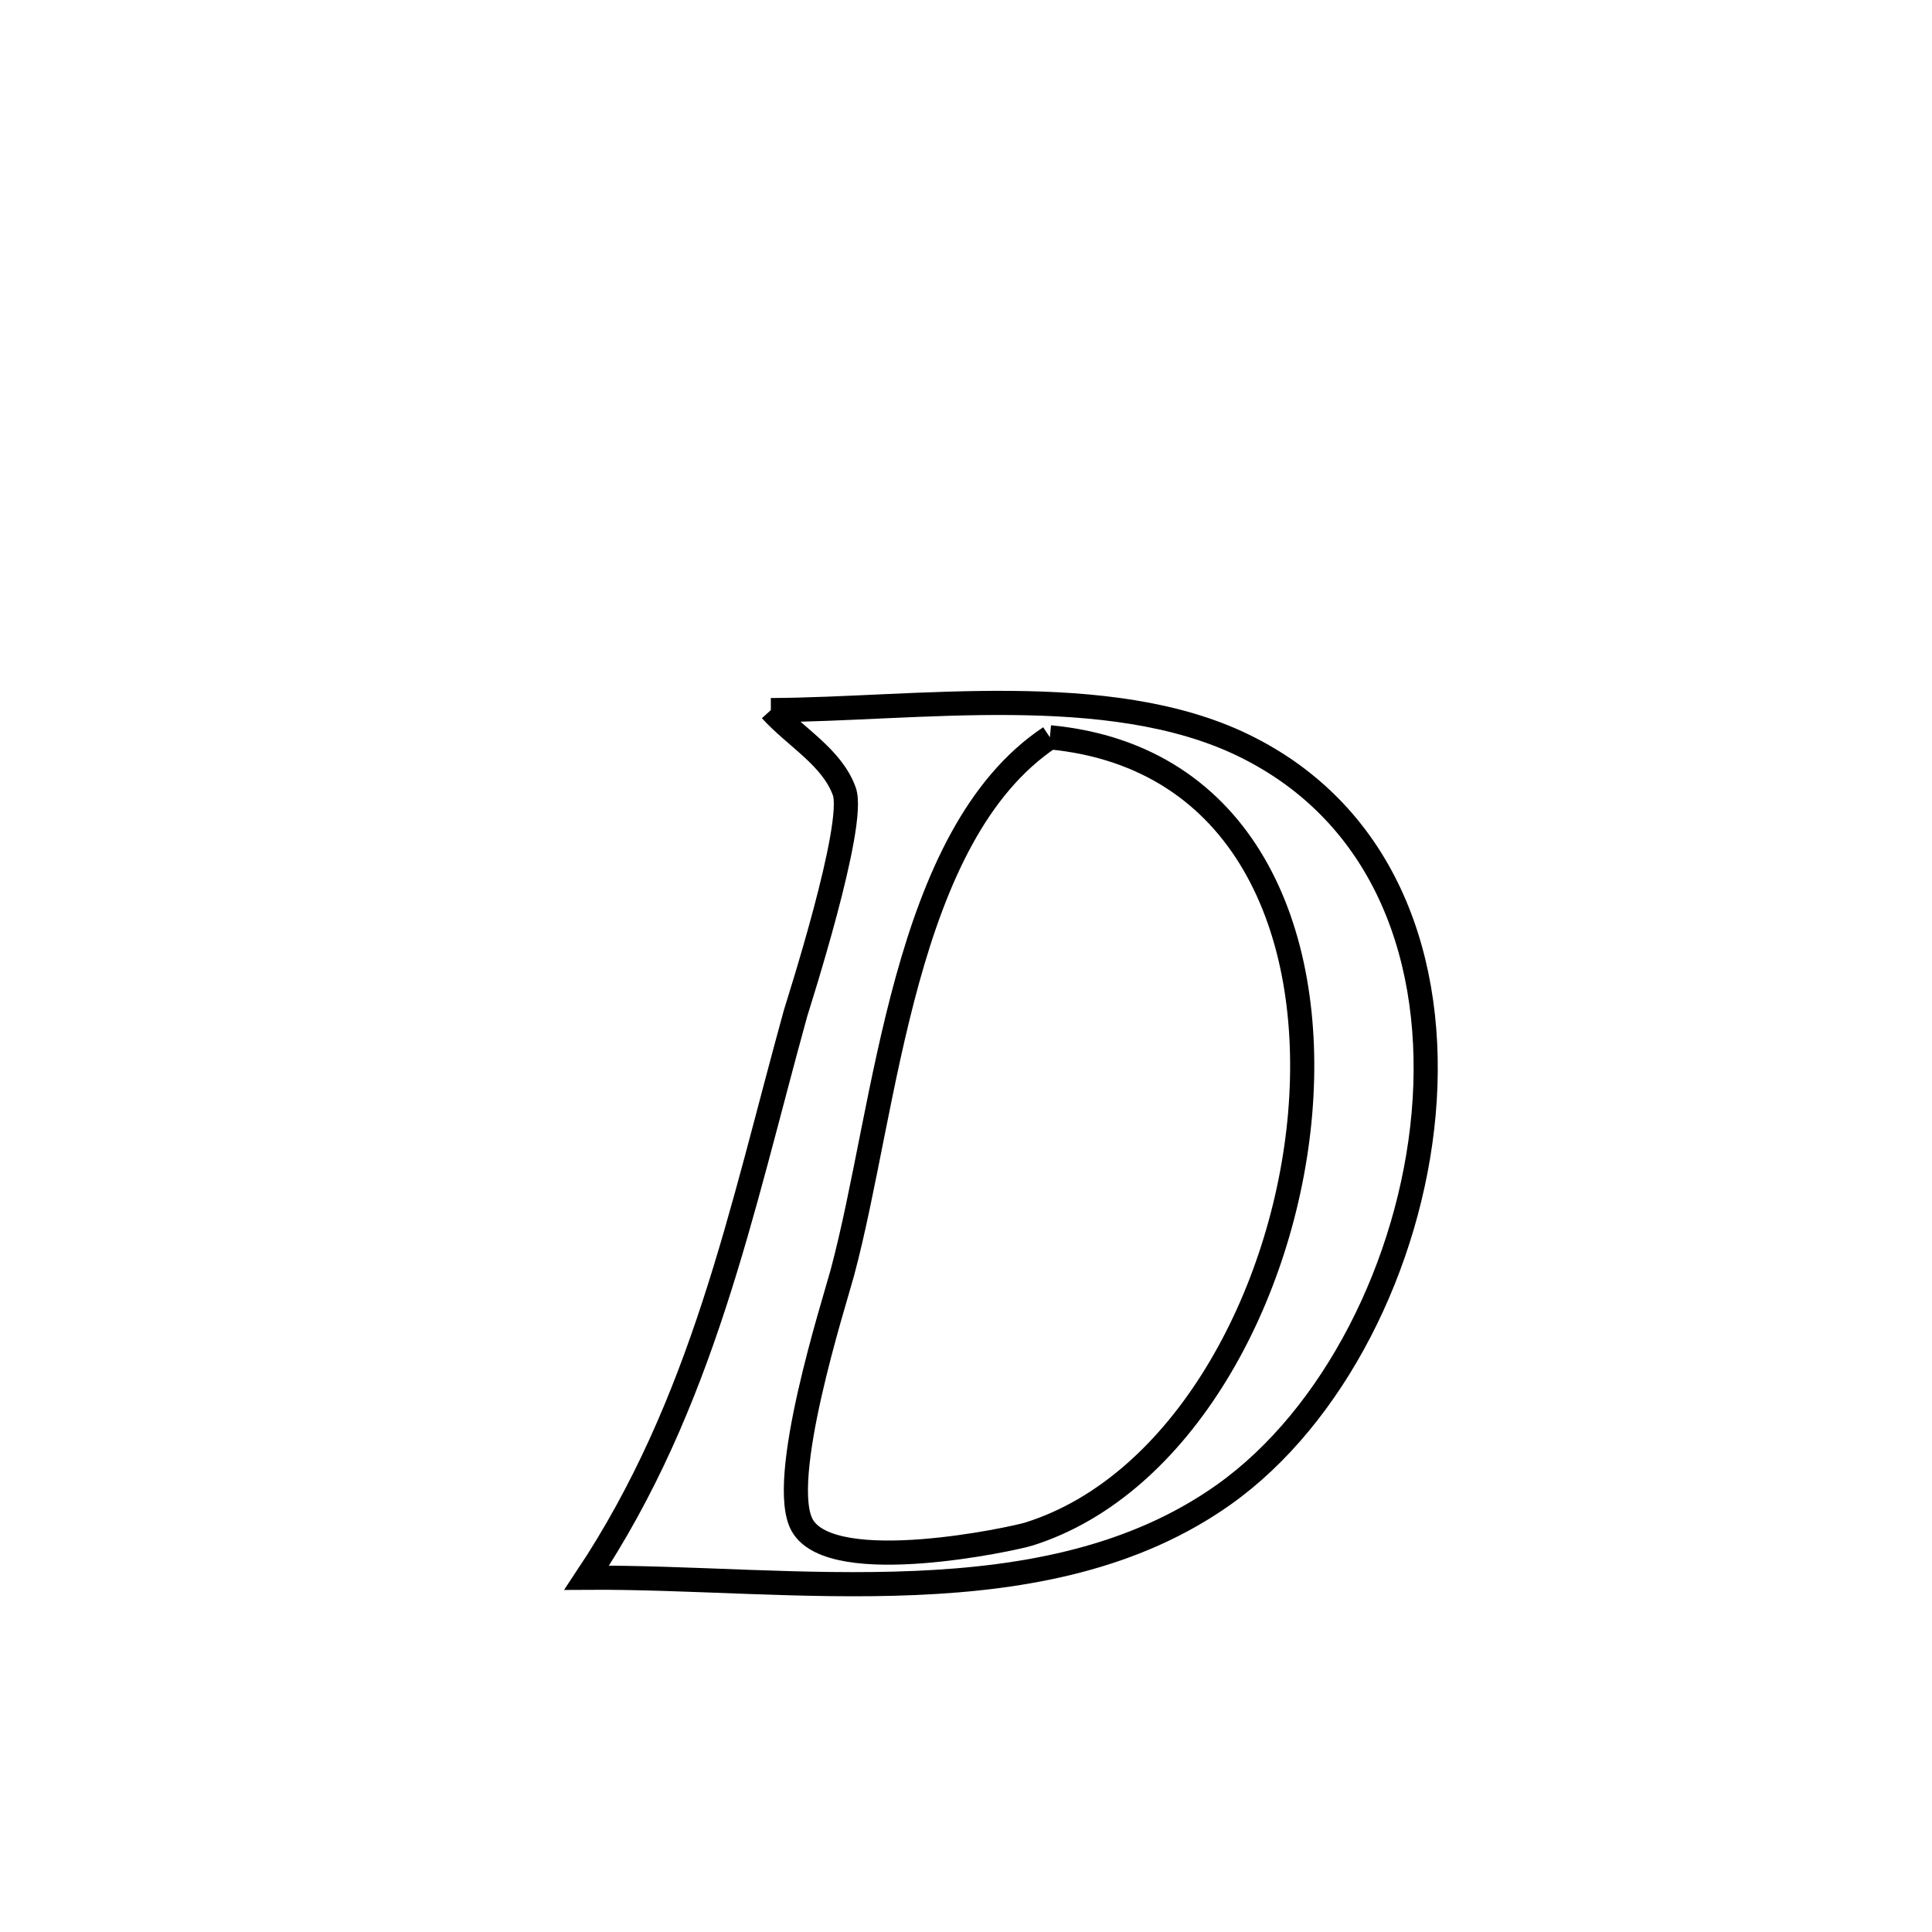 <svg xmlns="http://www.w3.org/2000/svg" viewBox="0.0 0.0 24.0 24.0" height="200px" width="200px"><path fill="none" stroke="black" stroke-width=".3" stroke-opacity="1.0"  filling="0" d="M9.576 8.821 L9.576 8.821 C11.37 8.814 13.77 8.446 15.444 9.258 C17.229 10.124 17.85 11.968 17.685 13.836 C17.519 15.705 16.566 17.599 15.202 18.567 C14.097 19.351 12.757 19.605 11.374 19.664 C9.99 19.724 8.564 19.59 7.288 19.599 L7.288 19.599 C8.009 18.515 8.486 17.384 8.869 16.213 C9.252 15.043 9.539 13.832 9.882 12.589 C9.907 12.5 10.637 10.243 10.488 9.83 C10.334 9.404 9.88 9.157 9.576 8.821 L9.576 8.821"></path>
<path fill="none" stroke="black" stroke-width=".3" stroke-opacity="1.0"  filling="0" d="M13.042 9.159 L13.042 9.159 C15.458 9.389 16.344 11.565 16.151 13.833 C15.957 16.101 14.683 18.46 12.779 19.057 C12.599 19.114 10.347 19.604 9.968 18.952 C9.65 18.404 10.361 16.191 10.464 15.81 C11.016 13.749 11.211 10.378 13.042 9.159 L13.042 9.159"></path></svg>